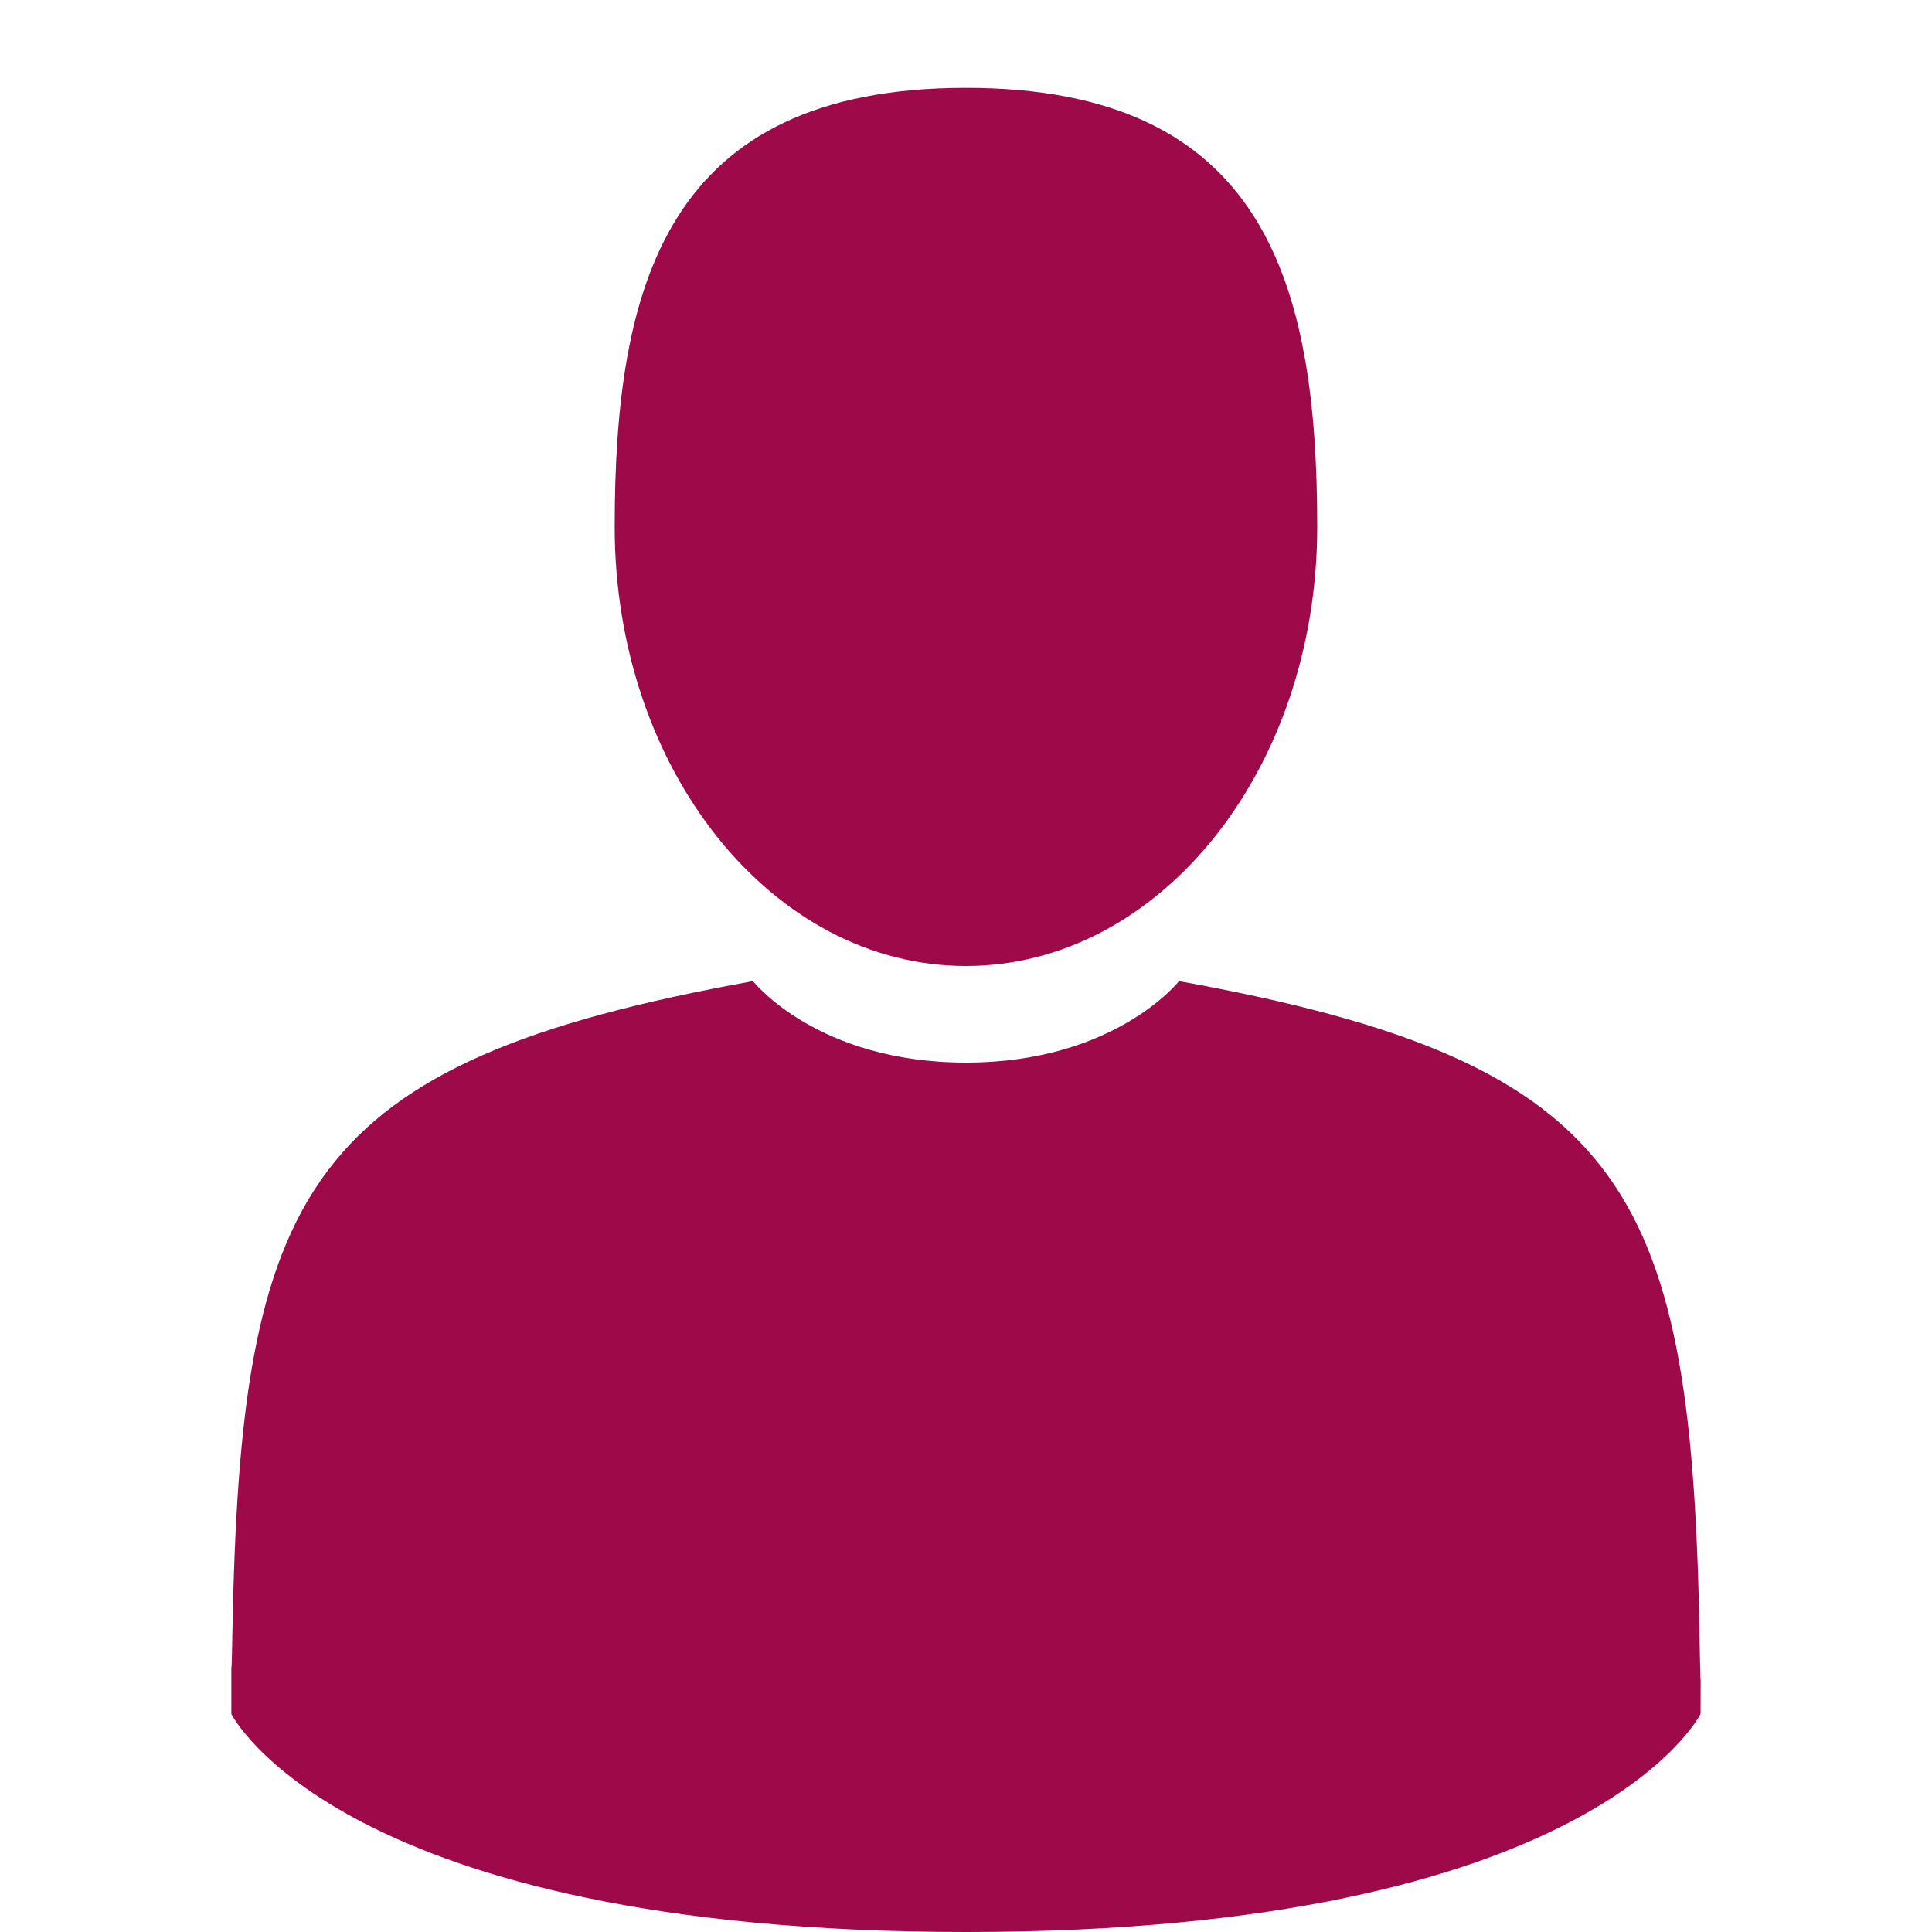 <svg width="21" height="21" viewBox="0 0 24 24" fill="none" xmlns="http://www.w3.org/2000/svg">
<g clip-path="url(#clip0)">
<path d="M11.999 12C14.409 12 16.363 9.558 16.363 6.546C16.363 3.533 15.722 1.091 11.999 1.091C8.277 1.091 7.636 3.533 7.636 6.546C7.636 9.558 9.589 12 11.999 12Z" fill="#9E094A"/>
<path d="M2.874 20.698C2.873 20.501 2.872 20.643 2.874 20.698V20.698Z" fill="#9E094A"/>
<path d="M21.125 20.853C21.128 20.799 21.126 20.477 21.125 20.853V20.853Z" fill="#9E094A"/>
<path d="M21.115 20.462C21.026 14.815 20.288 13.206 14.646 12.188C14.646 12.188 13.851 13.2 12 13.2C10.148 13.2 9.354 12.188 9.354 12.188C3.773 13.195 2.99 14.78 2.887 20.278C2.879 20.727 2.875 20.751 2.874 20.699C2.874 20.796 2.874 20.977 2.874 21.292C2.874 21.292 4.218 24 12 24C19.782 24 21.125 21.292 21.125 21.292C21.125 21.09 21.125 20.949 21.126 20.853C21.124 20.885 21.121 20.823 21.115 20.462Z" fill="#9E094A"/>
</g>
<defs>
<clipPath id="clip0">
<rect width="24" height="24" fill="white"/>
</clipPath>
</defs>
</svg>
